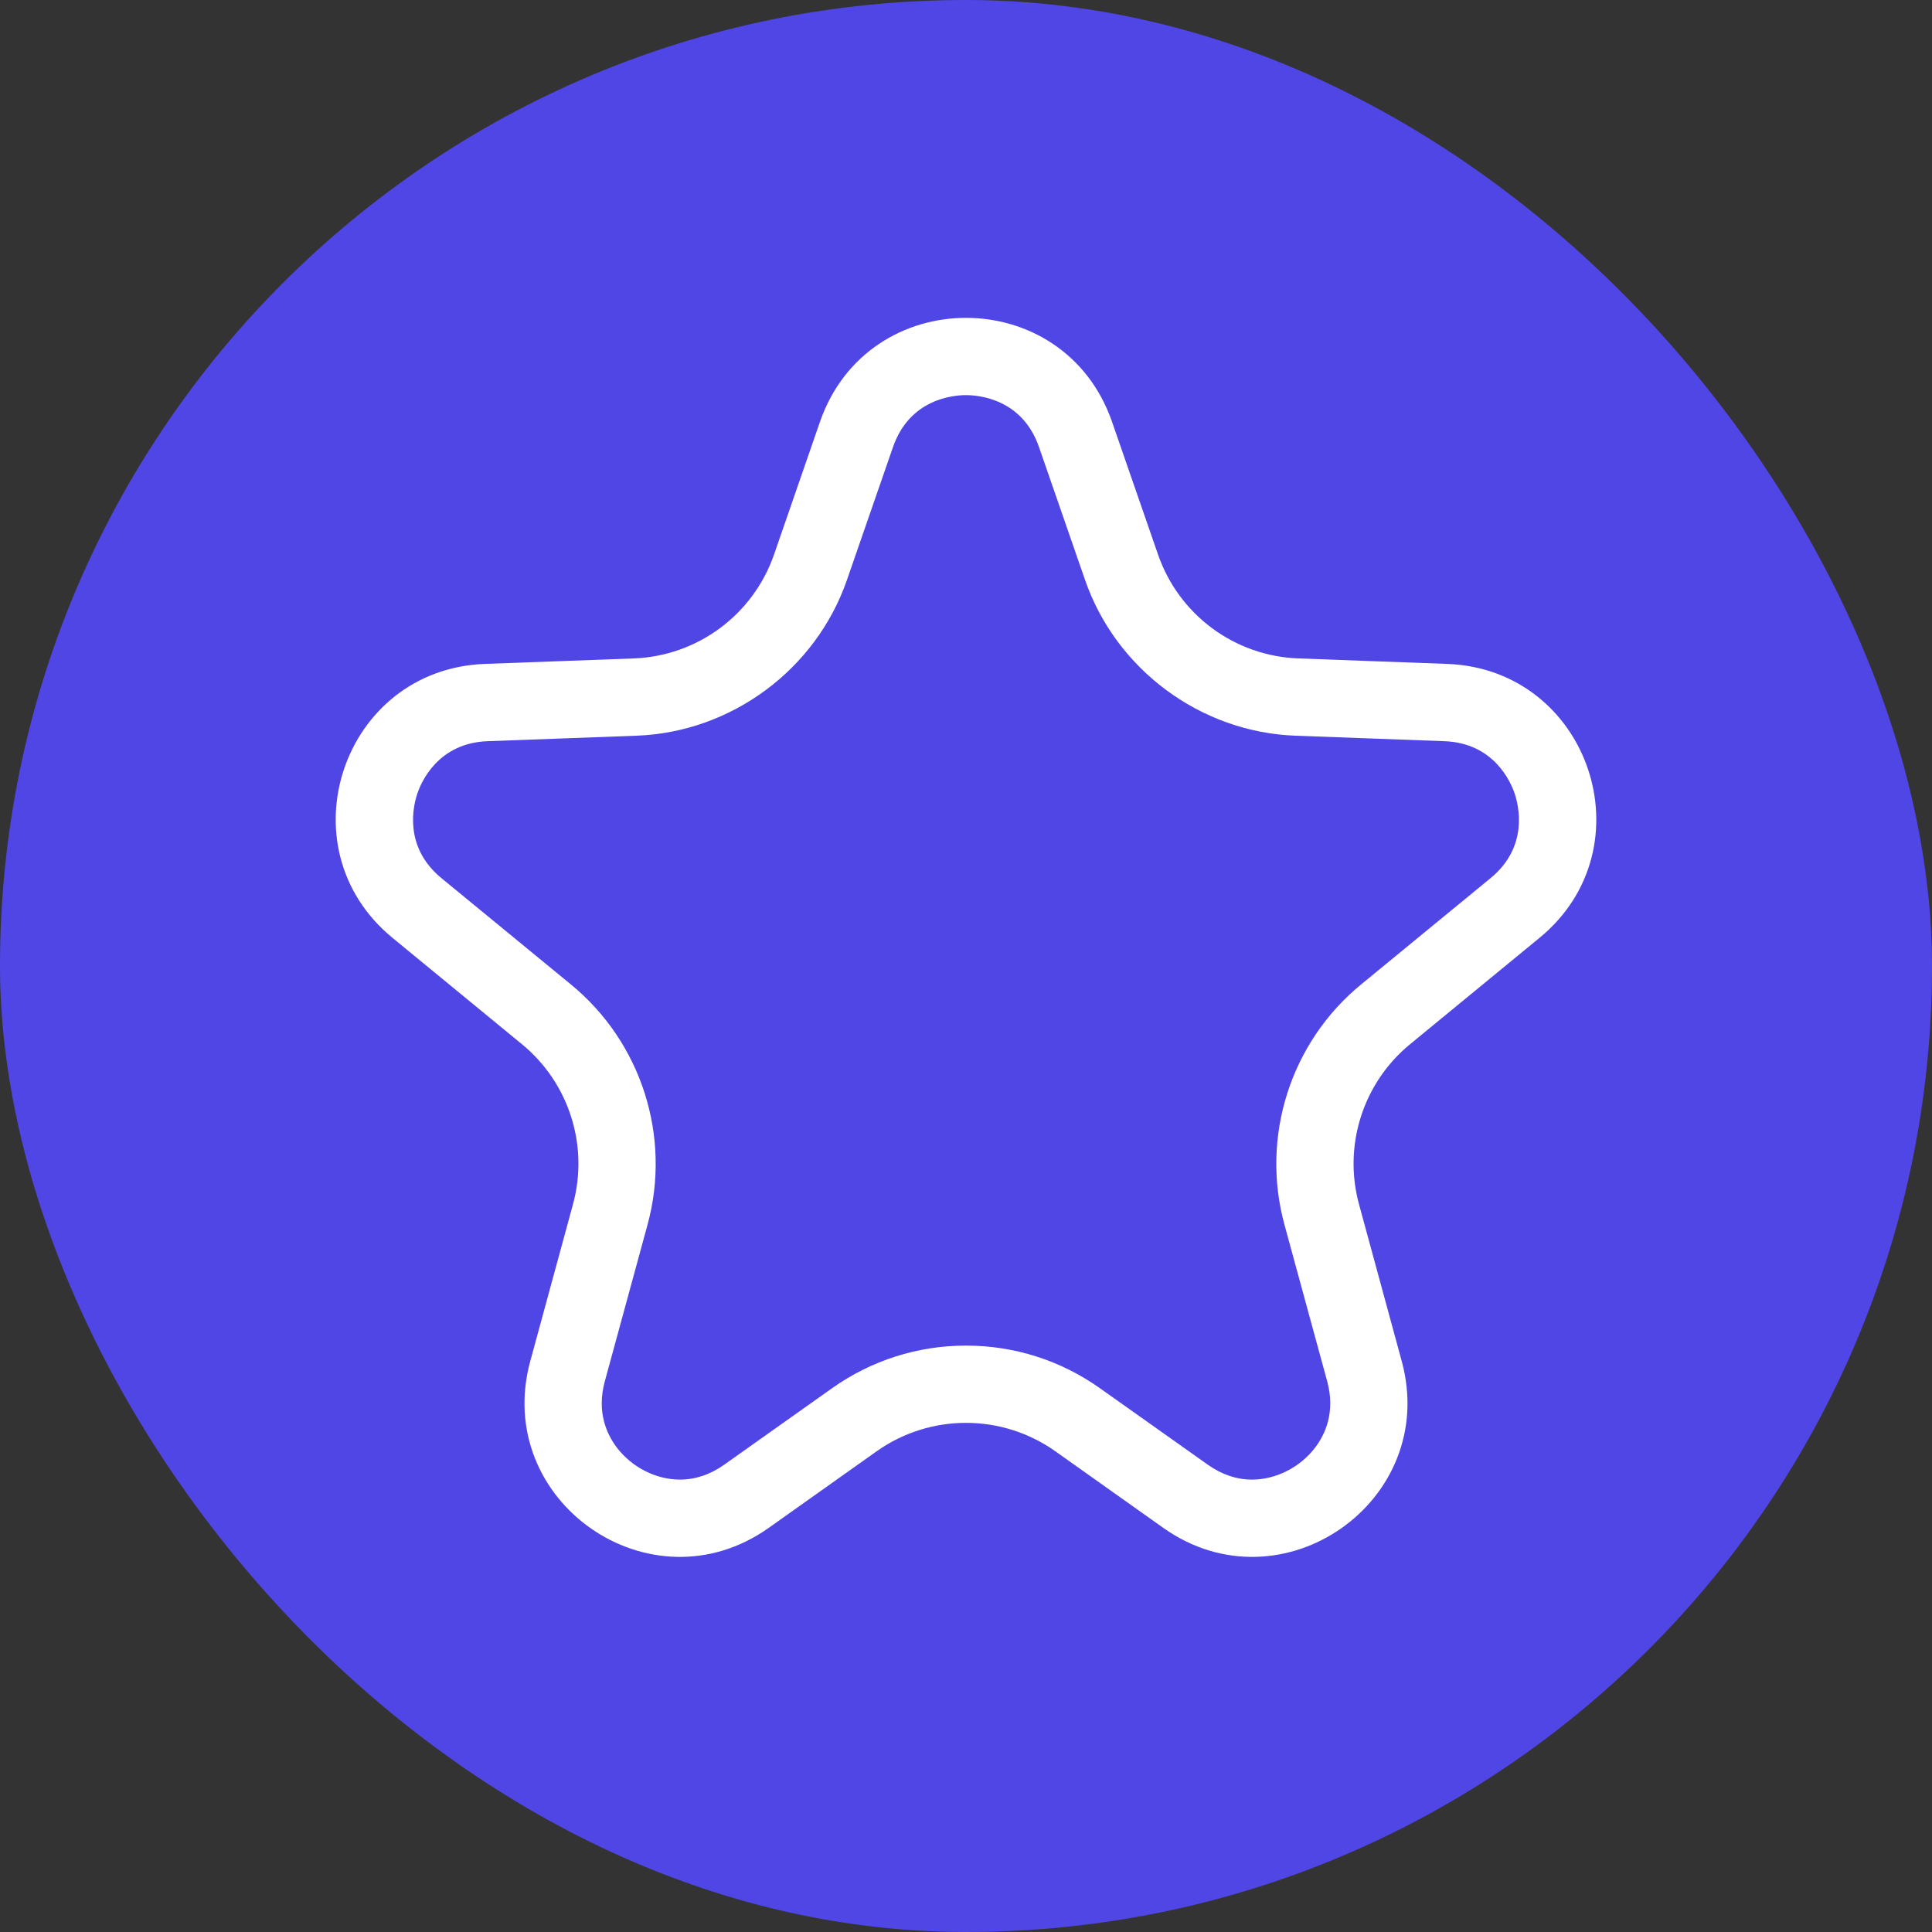 <svg xmlns="http://www.w3.org/2000/svg" width="25" height="25" viewBox="0 0 25 25">
  <rect x="0" y="0" width="25" height="25" fill="#333333" stroke="none"/>
  <g id="Group_64" data-name="Group 64" transform="translate(-139 -408)">
    <rect id="Rectangle_1171" data-name="Rectangle 1171" width="25" height="25" rx="12.5" transform="translate(139 408)" fill="#4f46e5"/>
    <g id="Polygon_1" data-name="Polygon 1" transform="translate(140 408)" fill="none">
      <path d="M9.61,5.459a2,2,0,0,1,3.78,0l.595,1.717A2,2,0,0,0,15.8,8.52l1.925.071a2,2,0,0,1,1.2,3.544l-1.677,1.378a2,2,0,0,0-.66,2.071l.553,2.027a2,2,0,0,1-3.086,2.158l-1.395-.989a2,2,0,0,0-2.314,0l-1.395.989a2,2,0,0,1-3.086-2.158l.553-2.027a2,2,0,0,0-.66-2.071L4.078,12.135a2,2,0,0,1,1.2-3.544L7.2,8.52A2,2,0,0,0,9.016,7.176Z" stroke="none"/>
      <path d="M 11.5 5.113 C 11.333 5.113 10.771 5.162 10.555 5.786 L 9.96 7.503 C 9.559 8.664 8.464 9.475 7.236 9.52 L 5.31 9.591 C 4.67 9.614 4.451 10.117 4.4 10.27 C 4.348 10.424 4.217 10.956 4.712 11.363 L 6.389 12.74 C 7.301 13.489 7.69 14.709 7.379 15.848 L 6.826 17.875 C 6.718 18.273 6.852 18.561 6.983 18.733 C 7.178 18.988 7.49 19.146 7.798 19.146 C 7.998 19.146 8.19 19.081 8.37 18.954 L 9.765 17.965 C 10.275 17.603 10.875 17.412 11.5 17.412 C 12.125 17.412 12.725 17.603 13.235 17.965 L 14.63 18.954 C 14.81 19.081 15.002 19.146 15.202 19.146 C 15.51 19.146 15.822 18.988 16.017 18.733 C 16.148 18.561 16.282 18.273 16.174 17.875 L 15.621 15.848 C 15.31 14.709 15.699 13.489 16.611 12.74 L 18.288 11.363 C 18.783 10.956 18.652 10.424 18.6 10.27 C 18.549 10.117 18.33 9.614 17.69 9.591 L 15.764 9.52 C 14.536 9.475 13.441 8.664 13.04 7.503 L 12.445 5.786 C 12.229 5.162 11.667 5.113 11.5 5.113 M 11.5 4.113 C 12.29 4.113 13.079 4.562 13.39 5.459 L 13.985 7.176 C 14.255 7.956 14.976 8.49 15.801 8.52 L 17.726 8.591 C 19.566 8.659 20.345 10.966 18.922 12.135 L 17.245 13.513 C 16.637 14.013 16.378 14.824 16.586 15.585 L 17.138 17.612 C 17.632 19.423 15.583 20.856 14.052 19.77 L 12.657 18.78 C 11.964 18.289 11.036 18.289 10.343 18.78 L 8.948 19.77 C 7.417 20.856 5.368 19.423 5.862 17.612 L 6.414 15.585 C 6.622 14.824 6.363 14.013 5.755 13.513 L 4.078 12.135 C 2.655 10.966 3.434 8.659 5.274 8.591 L 7.199 8.52 C 8.024 8.49 8.745 7.956 9.016 7.176 L 9.61 5.459 C 9.921 4.562 10.71 4.113 11.5 4.113 Z" stroke="none" fill="#fff"/>
    </g>
  </g>
</svg>

